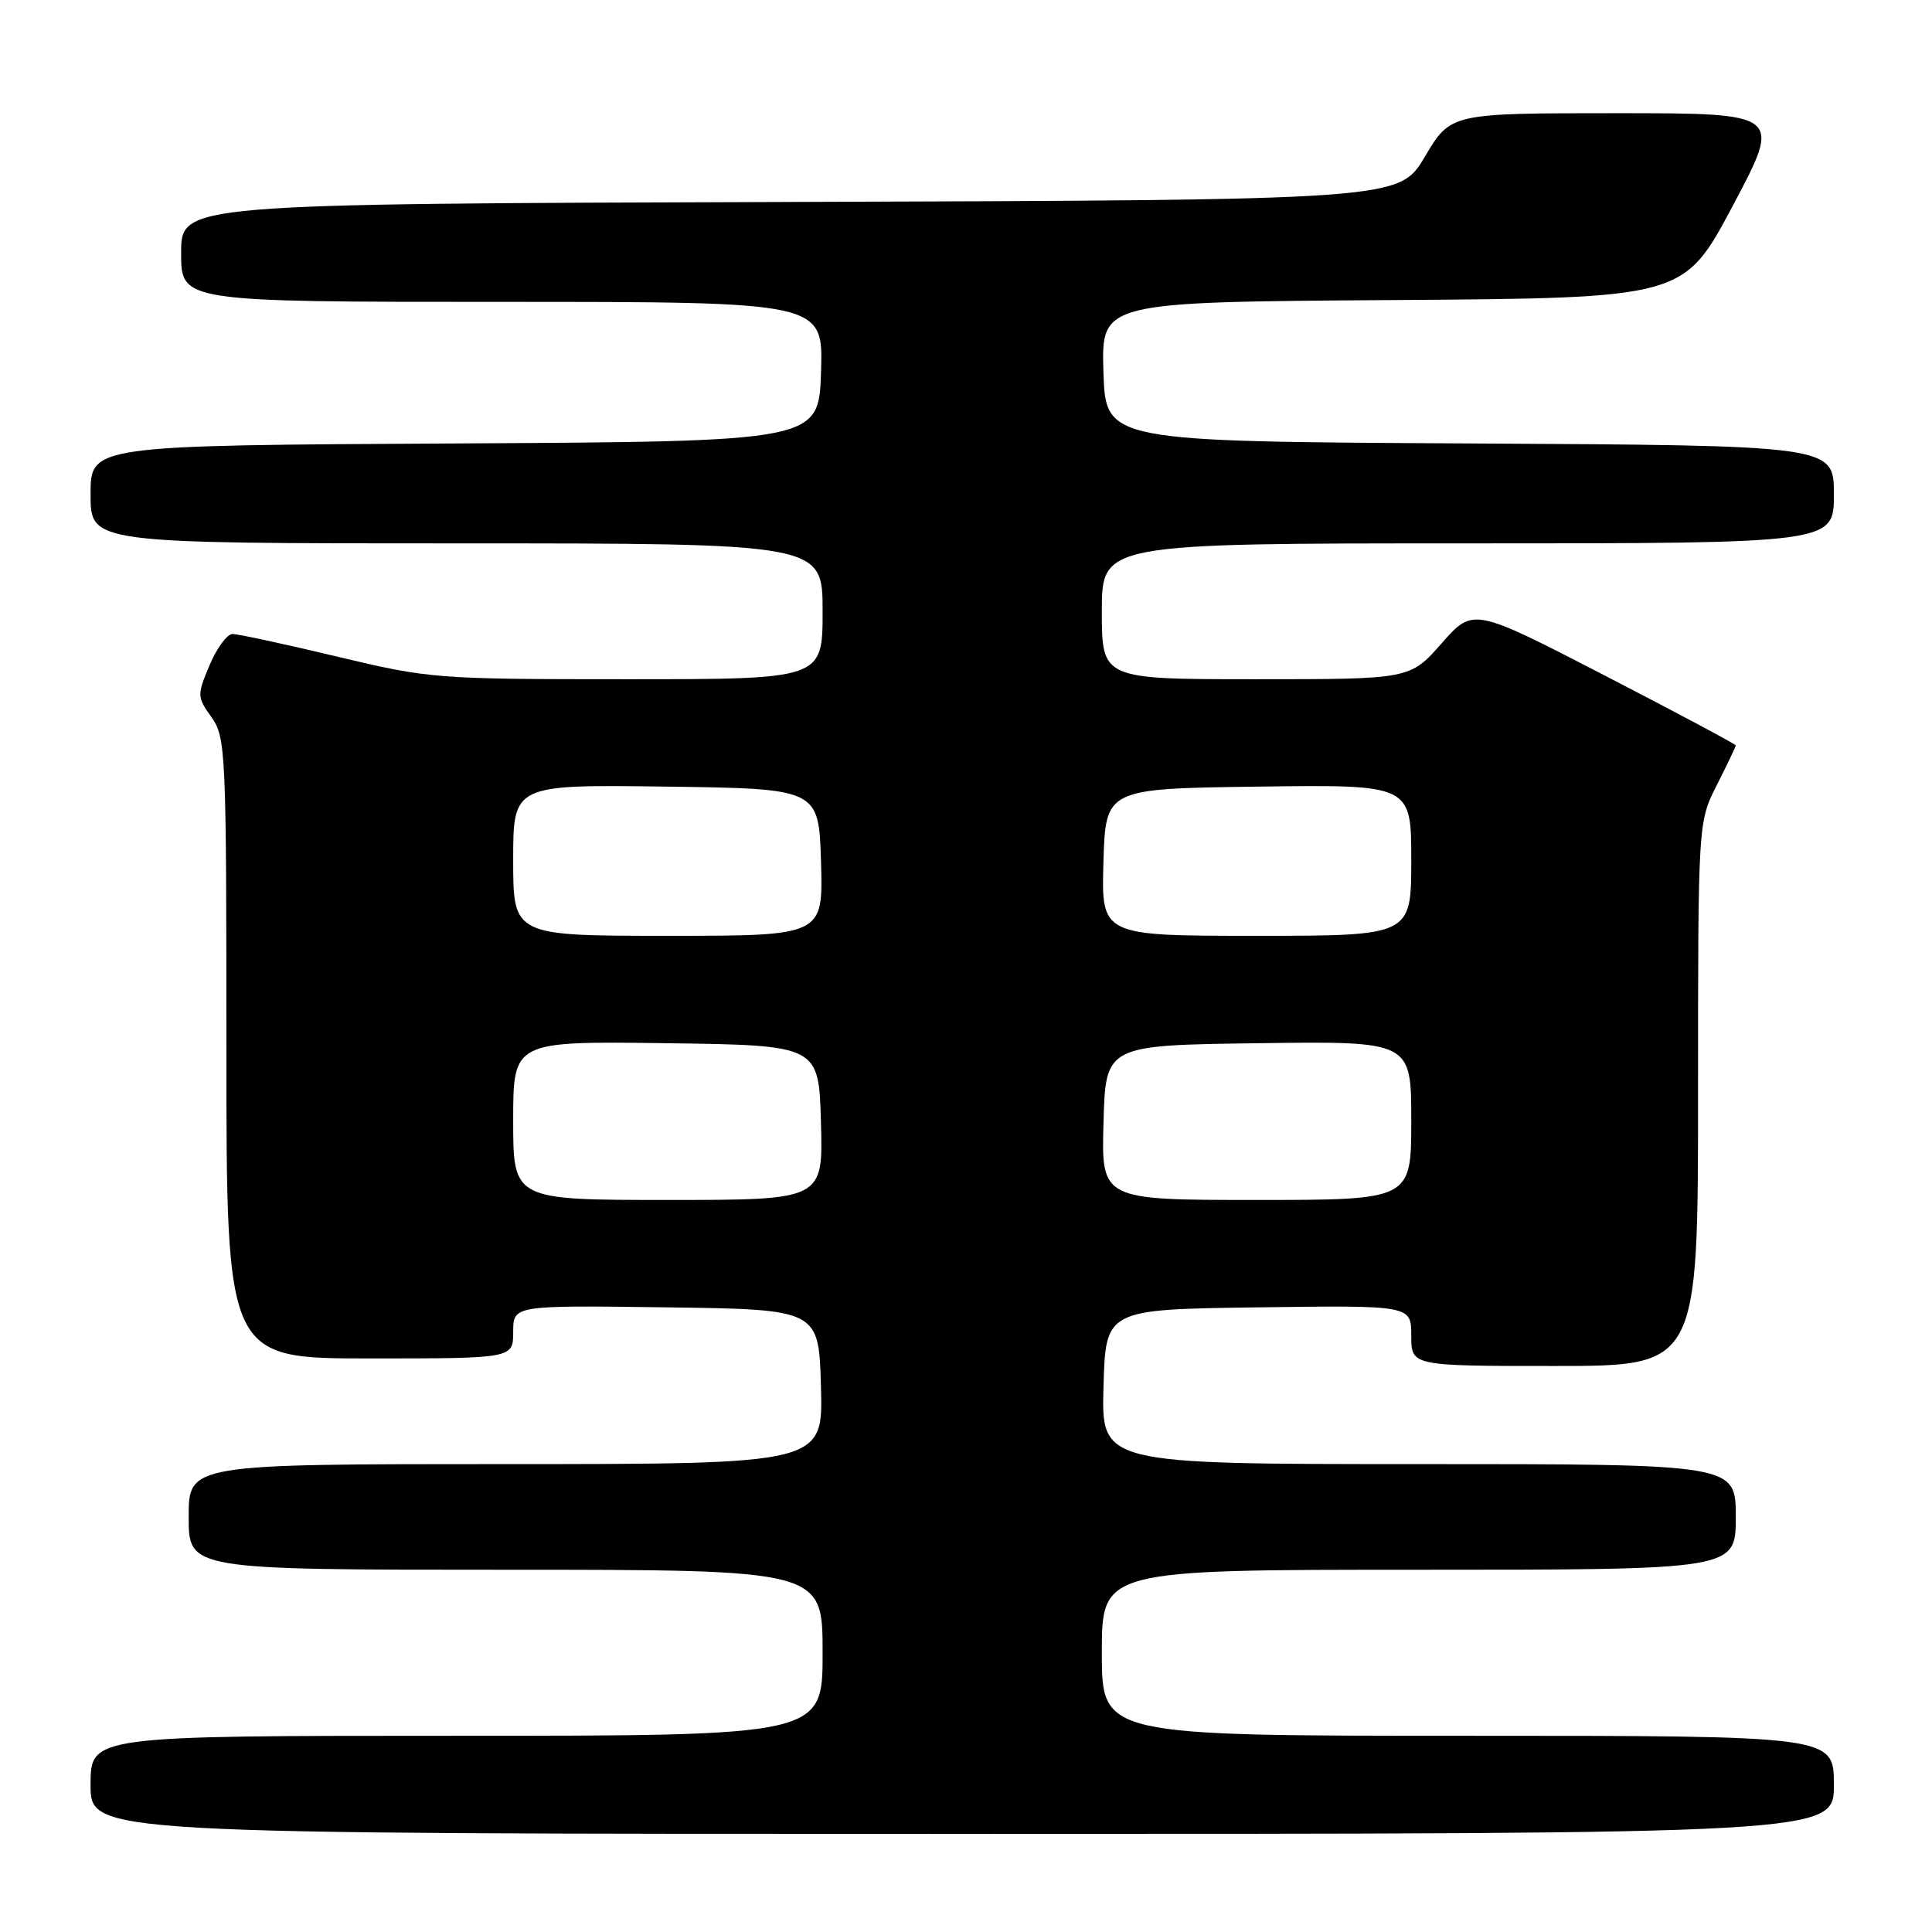 <?xml version="1.0" encoding="UTF-8" standalone="no"?>
<!DOCTYPE svg PUBLIC "-//W3C//DTD SVG 1.1//EN" "http://www.w3.org/Graphics/SVG/1.1/DTD/svg11.dtd" >
<svg xmlns="http://www.w3.org/2000/svg" xmlns:xlink="http://www.w3.org/1999/xlink" version="1.1" viewBox="0 0 256 256">
 <g >
 <path fill="currentColor"
d=" M 243.00 236.50 C 243.00 230.00 243.00 230.00 194.50 230.00 C 146.00 230.00 146.00 230.00 146.00 219.00 C 146.00 208.00 146.00 208.00 188.00 208.00 C 230.00 208.00 230.00 208.00 230.00 201.00 C 230.00 194.00 230.00 194.00 187.97 194.00 C 145.93 194.00 145.93 194.00 146.22 183.75 C 146.50 173.50 146.50 173.50 166.75 173.23 C 187.00 172.96 187.00 172.96 187.00 176.98 C 187.00 181.00 187.00 181.00 206.00 181.00 C 225.00 181.00 225.00 181.00 225.00 144.97 C 225.00 108.93 225.00 108.93 227.50 104.00 C 228.87 101.29 230.00 98.93 230.00 98.77 C 230.00 98.61 222.17 94.43 212.60 89.49 C 195.20 80.50 195.20 80.50 191.02 85.25 C 186.83 90.00 186.83 90.00 166.42 90.00 C 146.00 90.00 146.00 90.00 146.00 81.00 C 146.00 72.00 146.00 72.00 194.50 72.00 C 243.00 72.00 243.00 72.00 243.00 65.51 C 243.00 59.02 243.00 59.02 194.75 58.76 C 146.50 58.50 146.50 58.50 146.21 49.26 C 145.93 40.02 145.93 40.02 184.51 39.76 C 223.10 39.50 223.10 39.50 229.61 27.25 C 236.12 15.00 236.12 15.00 214.17 15.00 C 192.22 15.00 192.22 15.00 188.81 20.75 C 185.40 26.50 185.40 26.50 104.70 26.76 C 24.00 27.01 24.00 27.01 24.00 33.51 C 24.00 40.00 24.00 40.00 66.54 40.00 C 109.08 40.00 109.08 40.00 108.79 49.25 C 108.50 58.50 108.50 58.50 60.25 58.76 C 12.00 59.02 12.00 59.02 12.00 65.51 C 12.00 72.00 12.00 72.00 60.50 72.00 C 109.00 72.00 109.00 72.00 109.00 81.00 C 109.00 90.00 109.00 90.00 83.11 90.00 C 57.79 90.00 56.93 89.93 44.66 87.00 C 37.76 85.35 31.52 84.00 30.80 84.01 C 30.09 84.02 28.72 85.87 27.77 88.14 C 26.10 92.11 26.11 92.35 28.02 95.03 C 29.92 97.69 30.00 99.56 30.00 138.90 C 30.00 180.00 30.00 180.00 49.00 180.00 C 68.00 180.00 68.00 180.00 68.00 176.48 C 68.00 172.96 68.00 172.96 88.25 173.23 C 108.50 173.50 108.50 173.50 108.78 183.75 C 109.07 194.00 109.07 194.00 67.03 194.00 C 25.00 194.00 25.00 194.00 25.00 201.00 C 25.00 208.00 25.00 208.00 67.00 208.00 C 109.00 208.00 109.00 208.00 109.00 219.00 C 109.00 230.00 109.00 230.00 60.50 230.00 C 12.00 230.00 12.00 230.00 12.00 236.50 C 12.00 243.00 12.00 243.00 127.50 243.00 C 243.00 243.00 243.00 243.00 243.00 236.50 Z  M 68.00 148.48 C 68.00 137.96 68.00 137.96 88.25 138.23 C 108.50 138.50 108.50 138.50 108.78 148.75 C 109.07 159.00 109.07 159.00 88.53 159.00 C 68.00 159.00 68.00 159.00 68.00 148.48 Z  M 146.22 148.75 C 146.50 138.50 146.50 138.50 166.75 138.23 C 187.00 137.96 187.00 137.96 187.00 148.48 C 187.00 159.00 187.00 159.00 166.47 159.00 C 145.93 159.00 145.93 159.00 146.22 148.75 Z  M 68.00 113.98 C 68.00 103.96 68.00 103.96 88.25 104.23 C 108.50 104.50 108.50 104.50 108.79 114.25 C 109.07 124.00 109.07 124.00 88.54 124.00 C 68.00 124.00 68.00 124.00 68.00 113.98 Z  M 146.21 114.25 C 146.50 104.50 146.50 104.50 166.75 104.23 C 187.00 103.96 187.00 103.96 187.00 113.98 C 187.00 124.00 187.00 124.00 166.46 124.00 C 145.93 124.00 145.93 124.00 146.21 114.25 Z "/>
</g>
</svg>